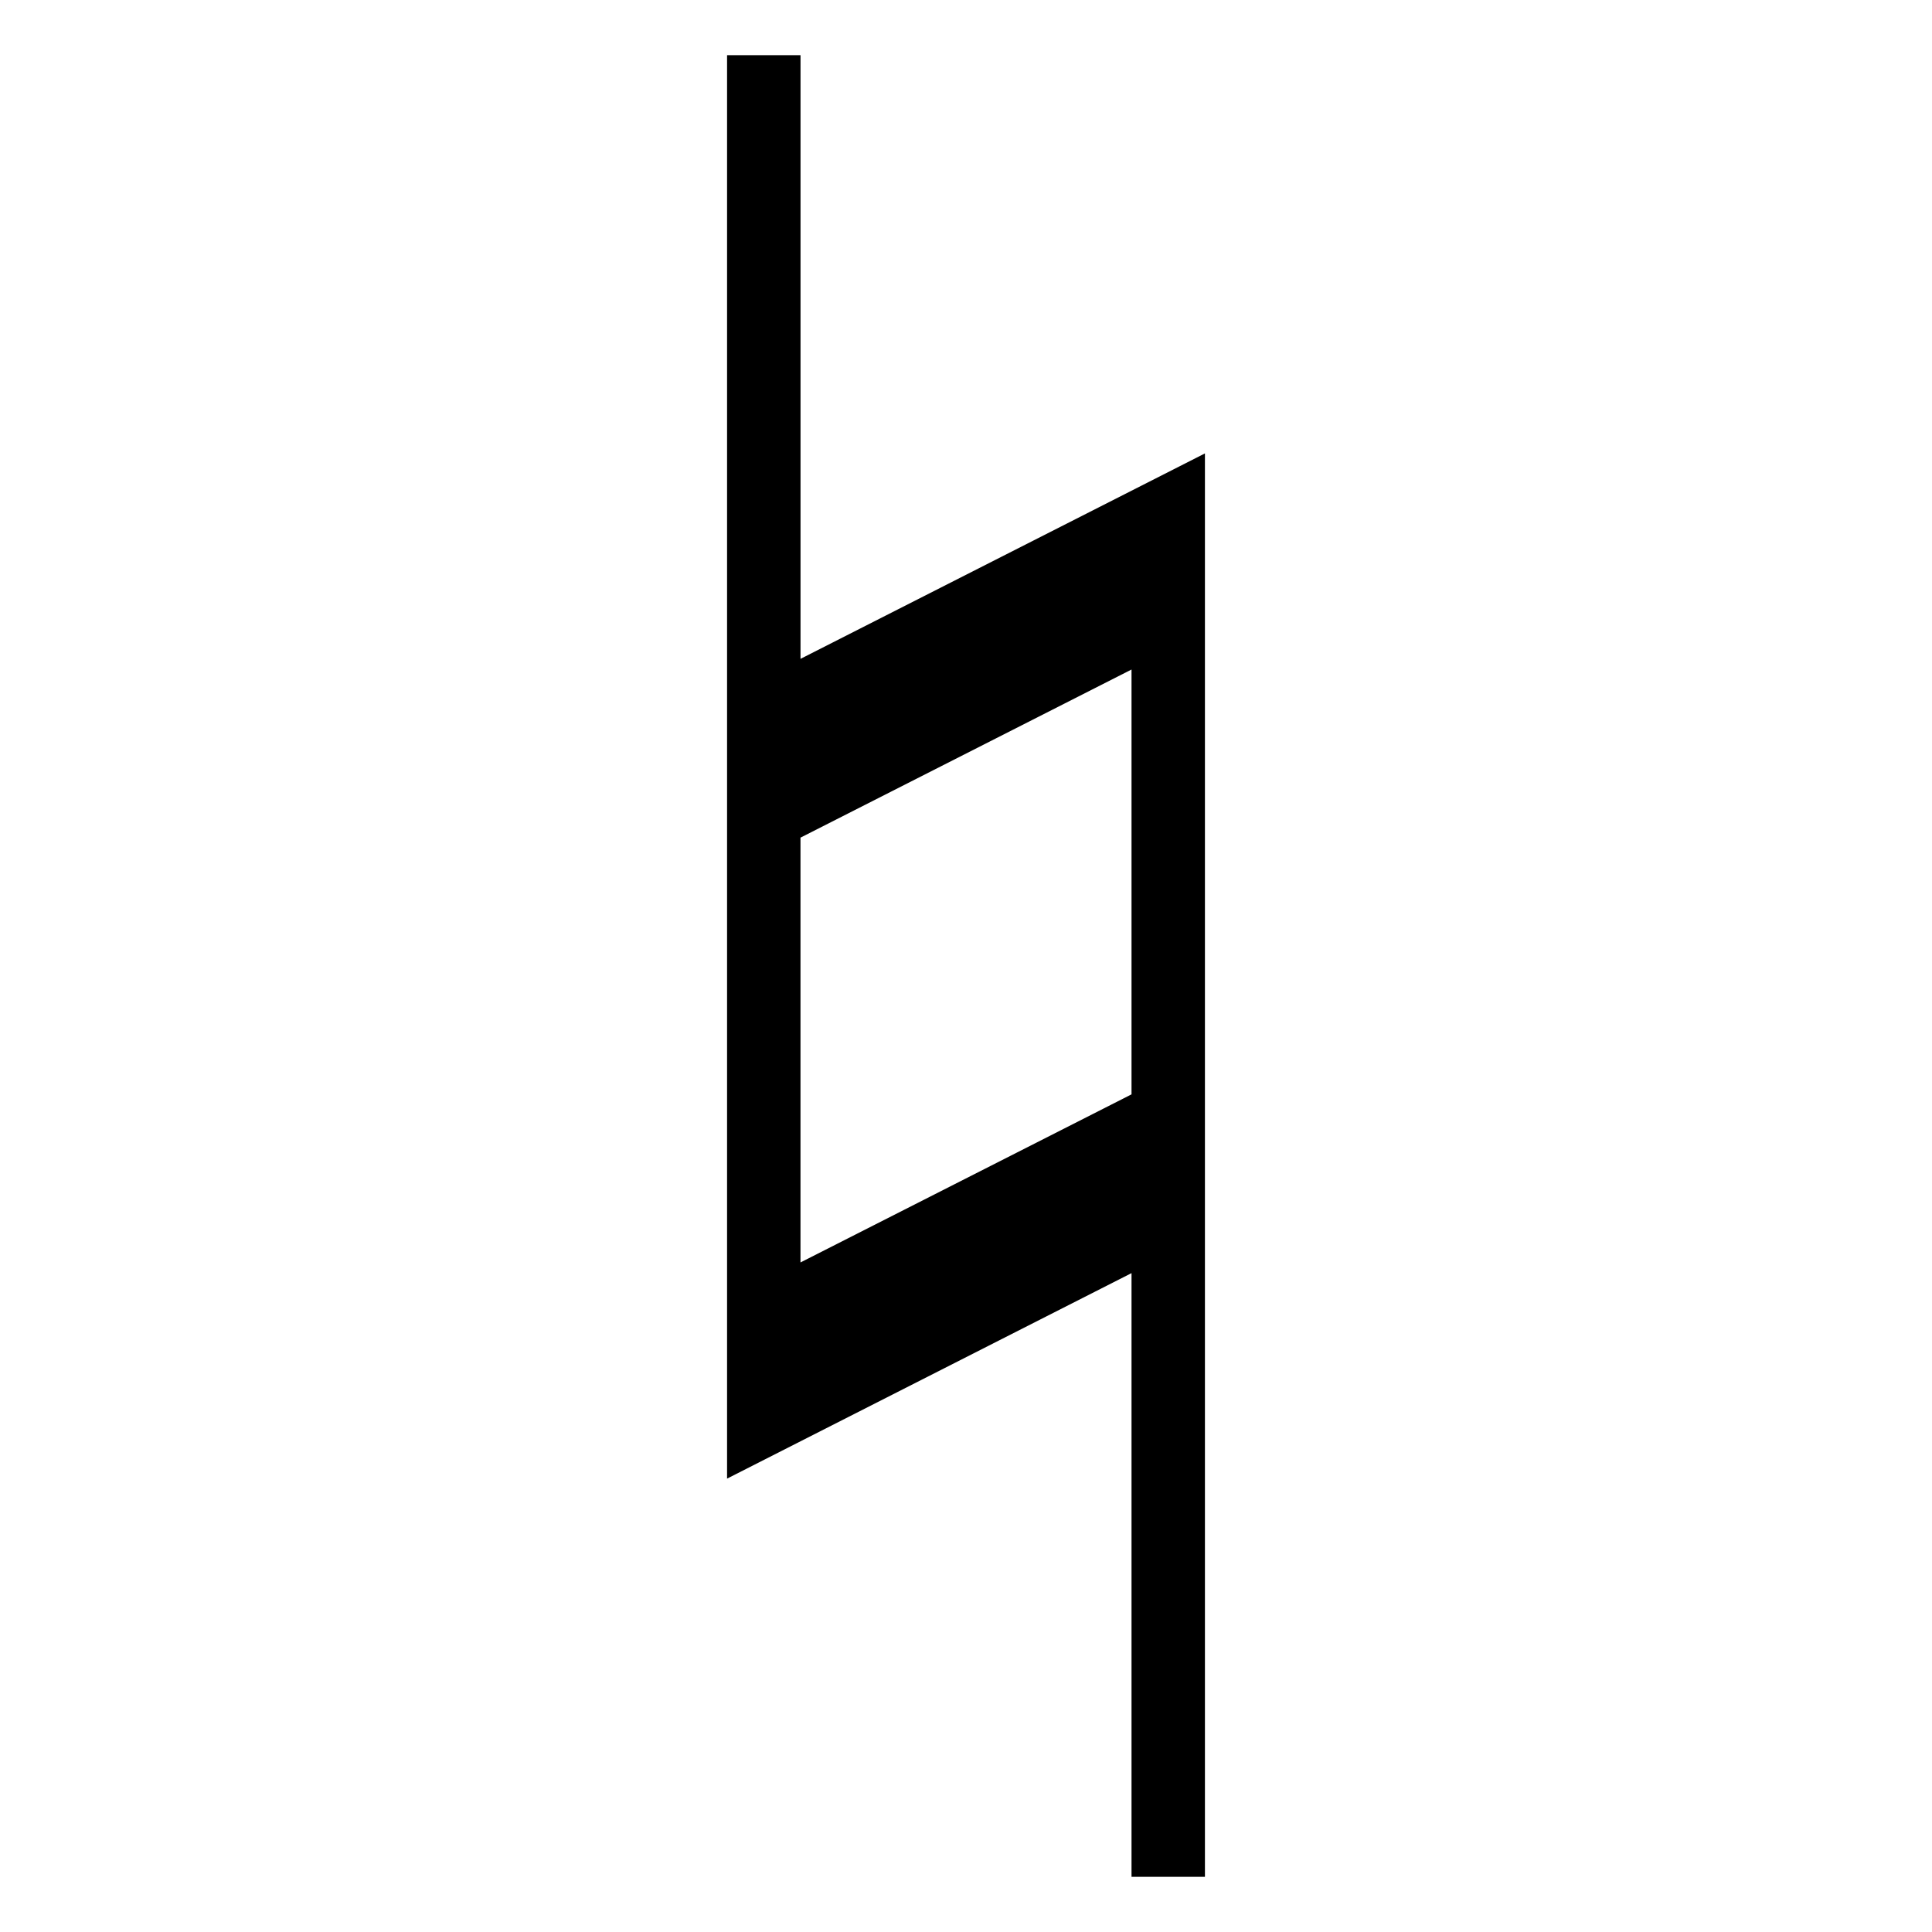 <?xml version="1.0" encoding="UTF-8"?>
<!-- Generated by phantom_svg. -->
<svg width="64px" height="64px" viewBox="0 0 64 64" preserveAspectRatio="none" xmlns="http://www.w3.org/2000/svg" xmlns:xlink="http://www.w3.org/1999/xlink" version="1.1">
  <g>
    <path d='M26.518,21.825V1.828h-2.433v41.229v5.924l13.398-6.807V62.172h2.432V20.943
		v-5.923L26.518,21.825z M37.483,36.252l-10.966,5.568V27.748l10.966-5.569V36.252z'/>
  </g>
</svg>